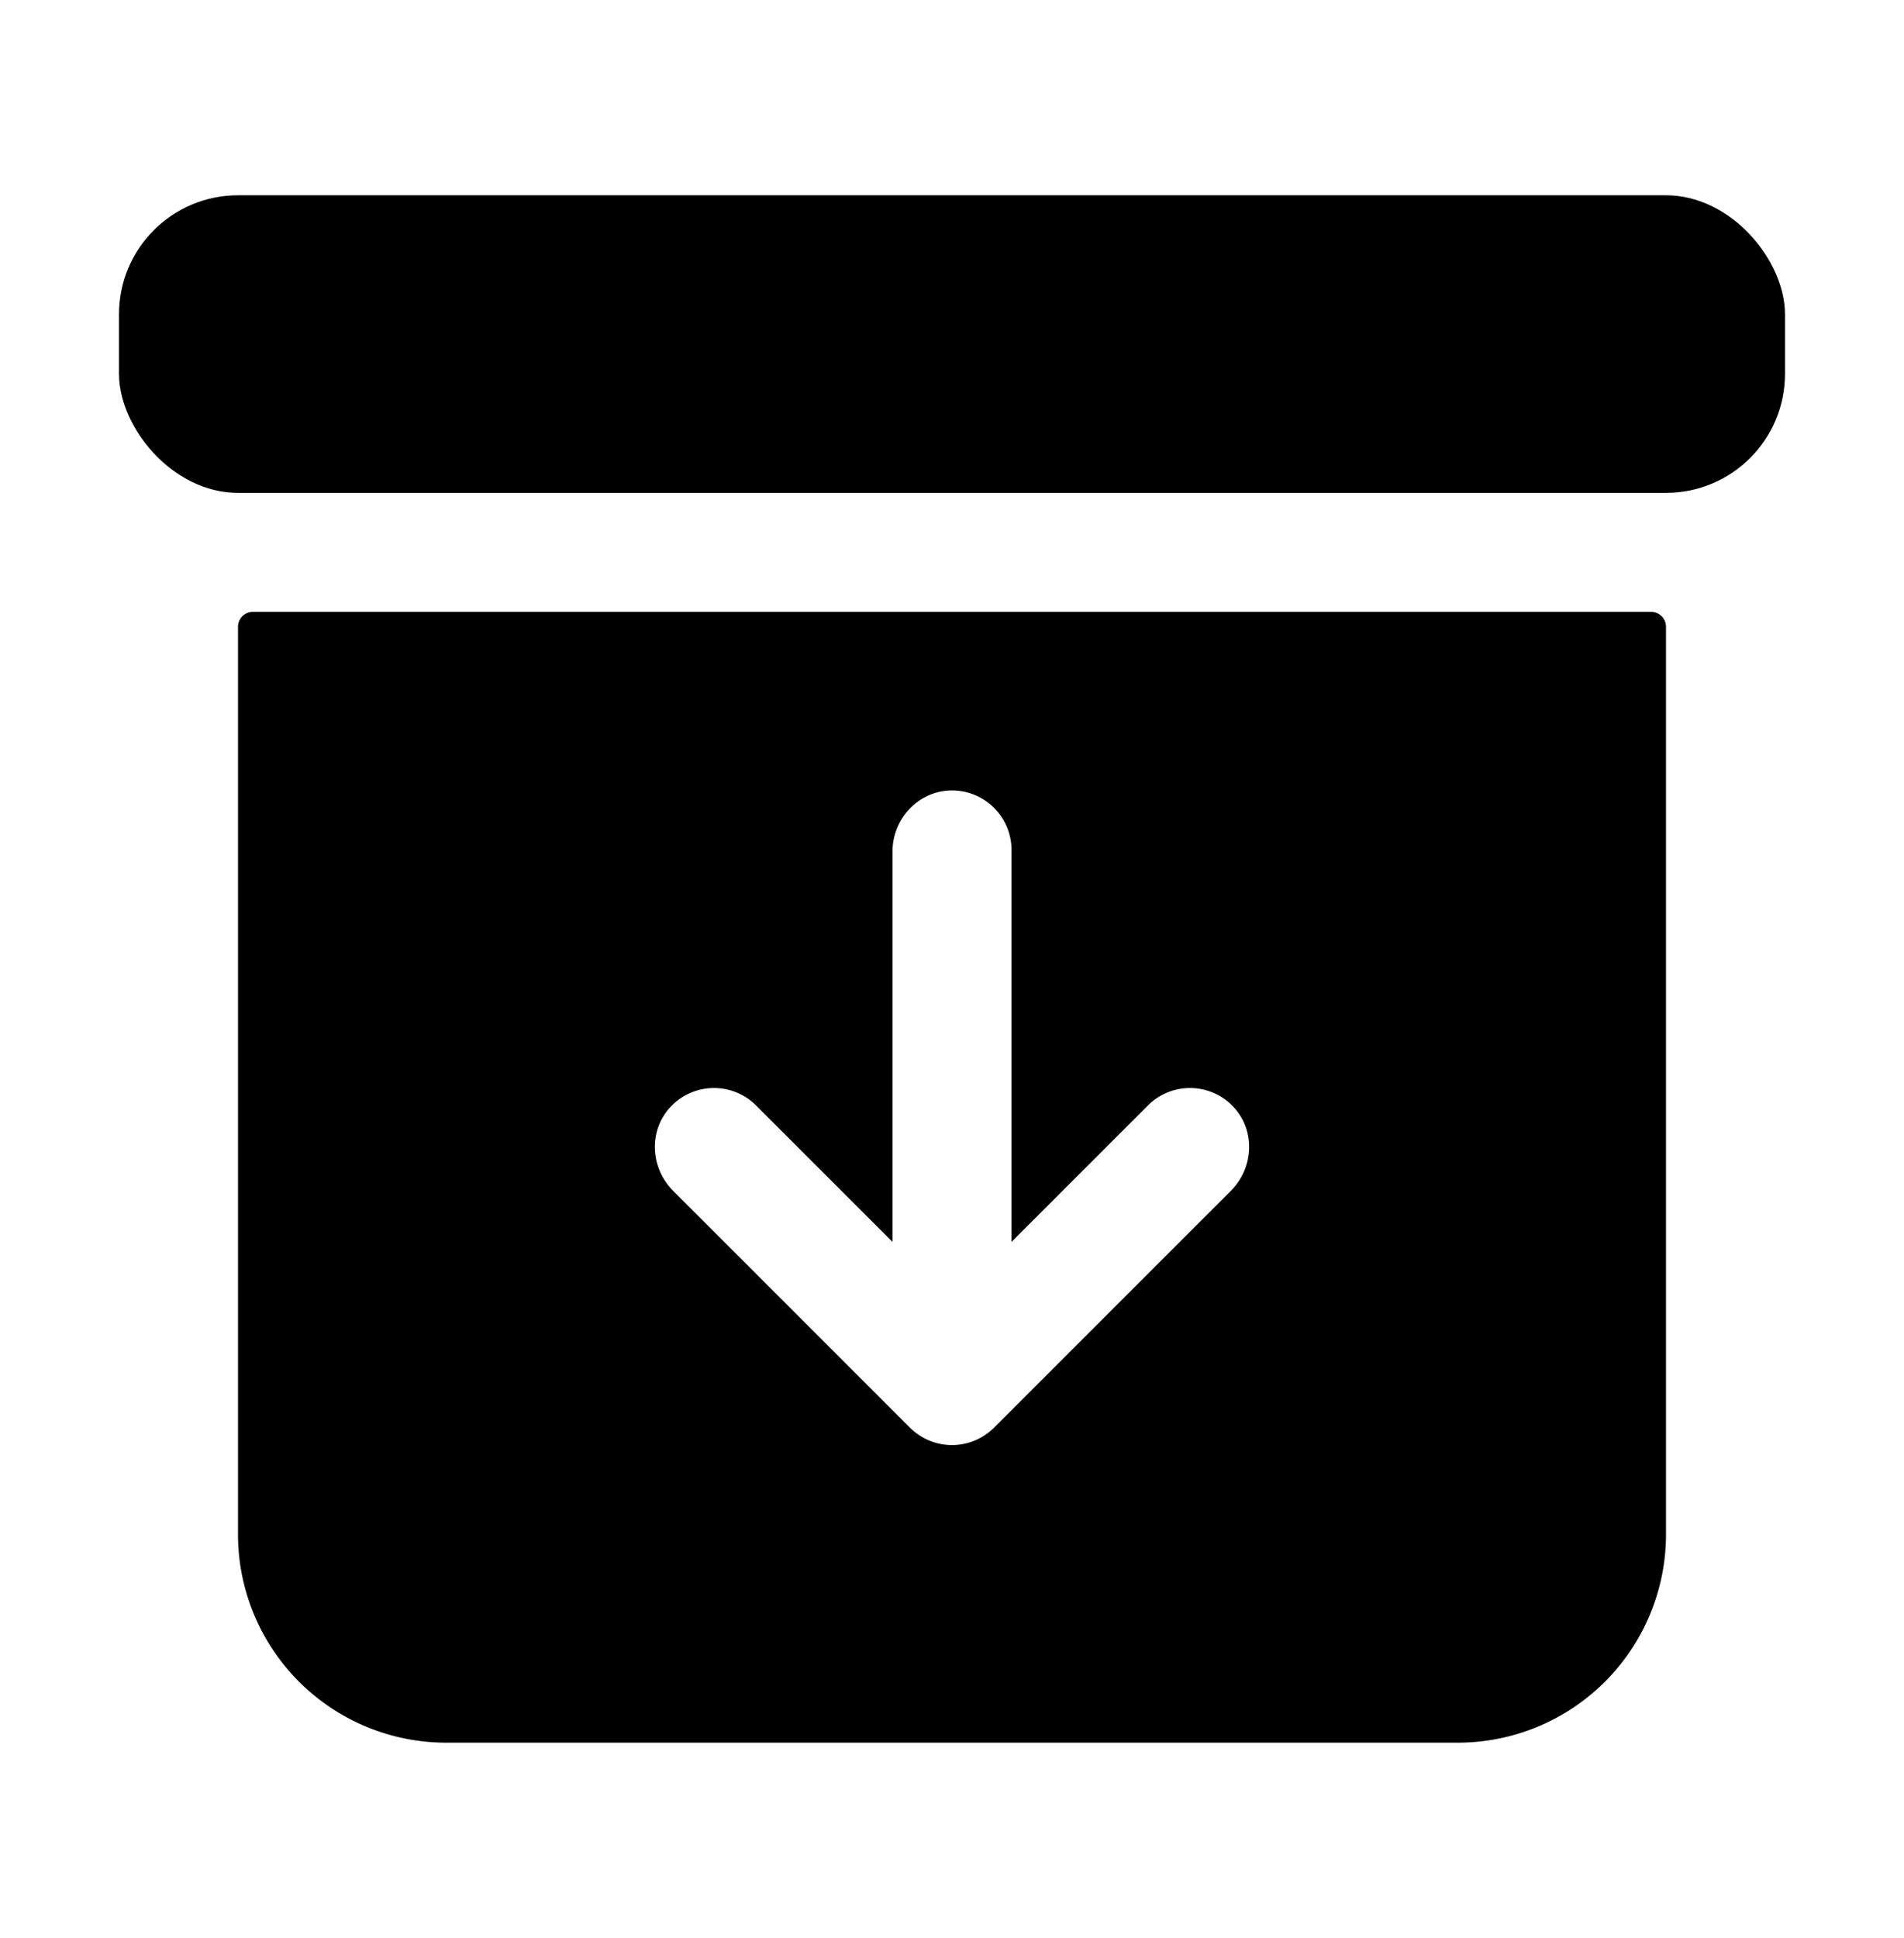<svg width="512px" height="521px" viewBox="0 0 512 512" xmlns="http://www.w3.org/2000/svg"><title>ionicons-v5-a</title><path d="M64,164V408a56,56,0,0,0,56,56H392a56,56,0,0,0,56-56V164a4,4,0,0,0-4-4H68A4,4,0,0,0,64,164ZM331,315.63l-63.69,63.68a16,16,0,0,1-22.62,0L181,315.63c-6.09-6.09-6.65-16-.85-22.38a16,16,0,0,1,23.16-.56L240,329.37V224.45c0-8.61,6.62-16,15.23-16.43A16,16,0,0,1,272,224V329.37l36.69-36.68a16,16,0,0,1,23.16.56C337.65,299.62,337.09,309.54,331,315.63Z"/><rect x="32" y="48" width="448" height="80" rx="32" ry="32"/></svg>